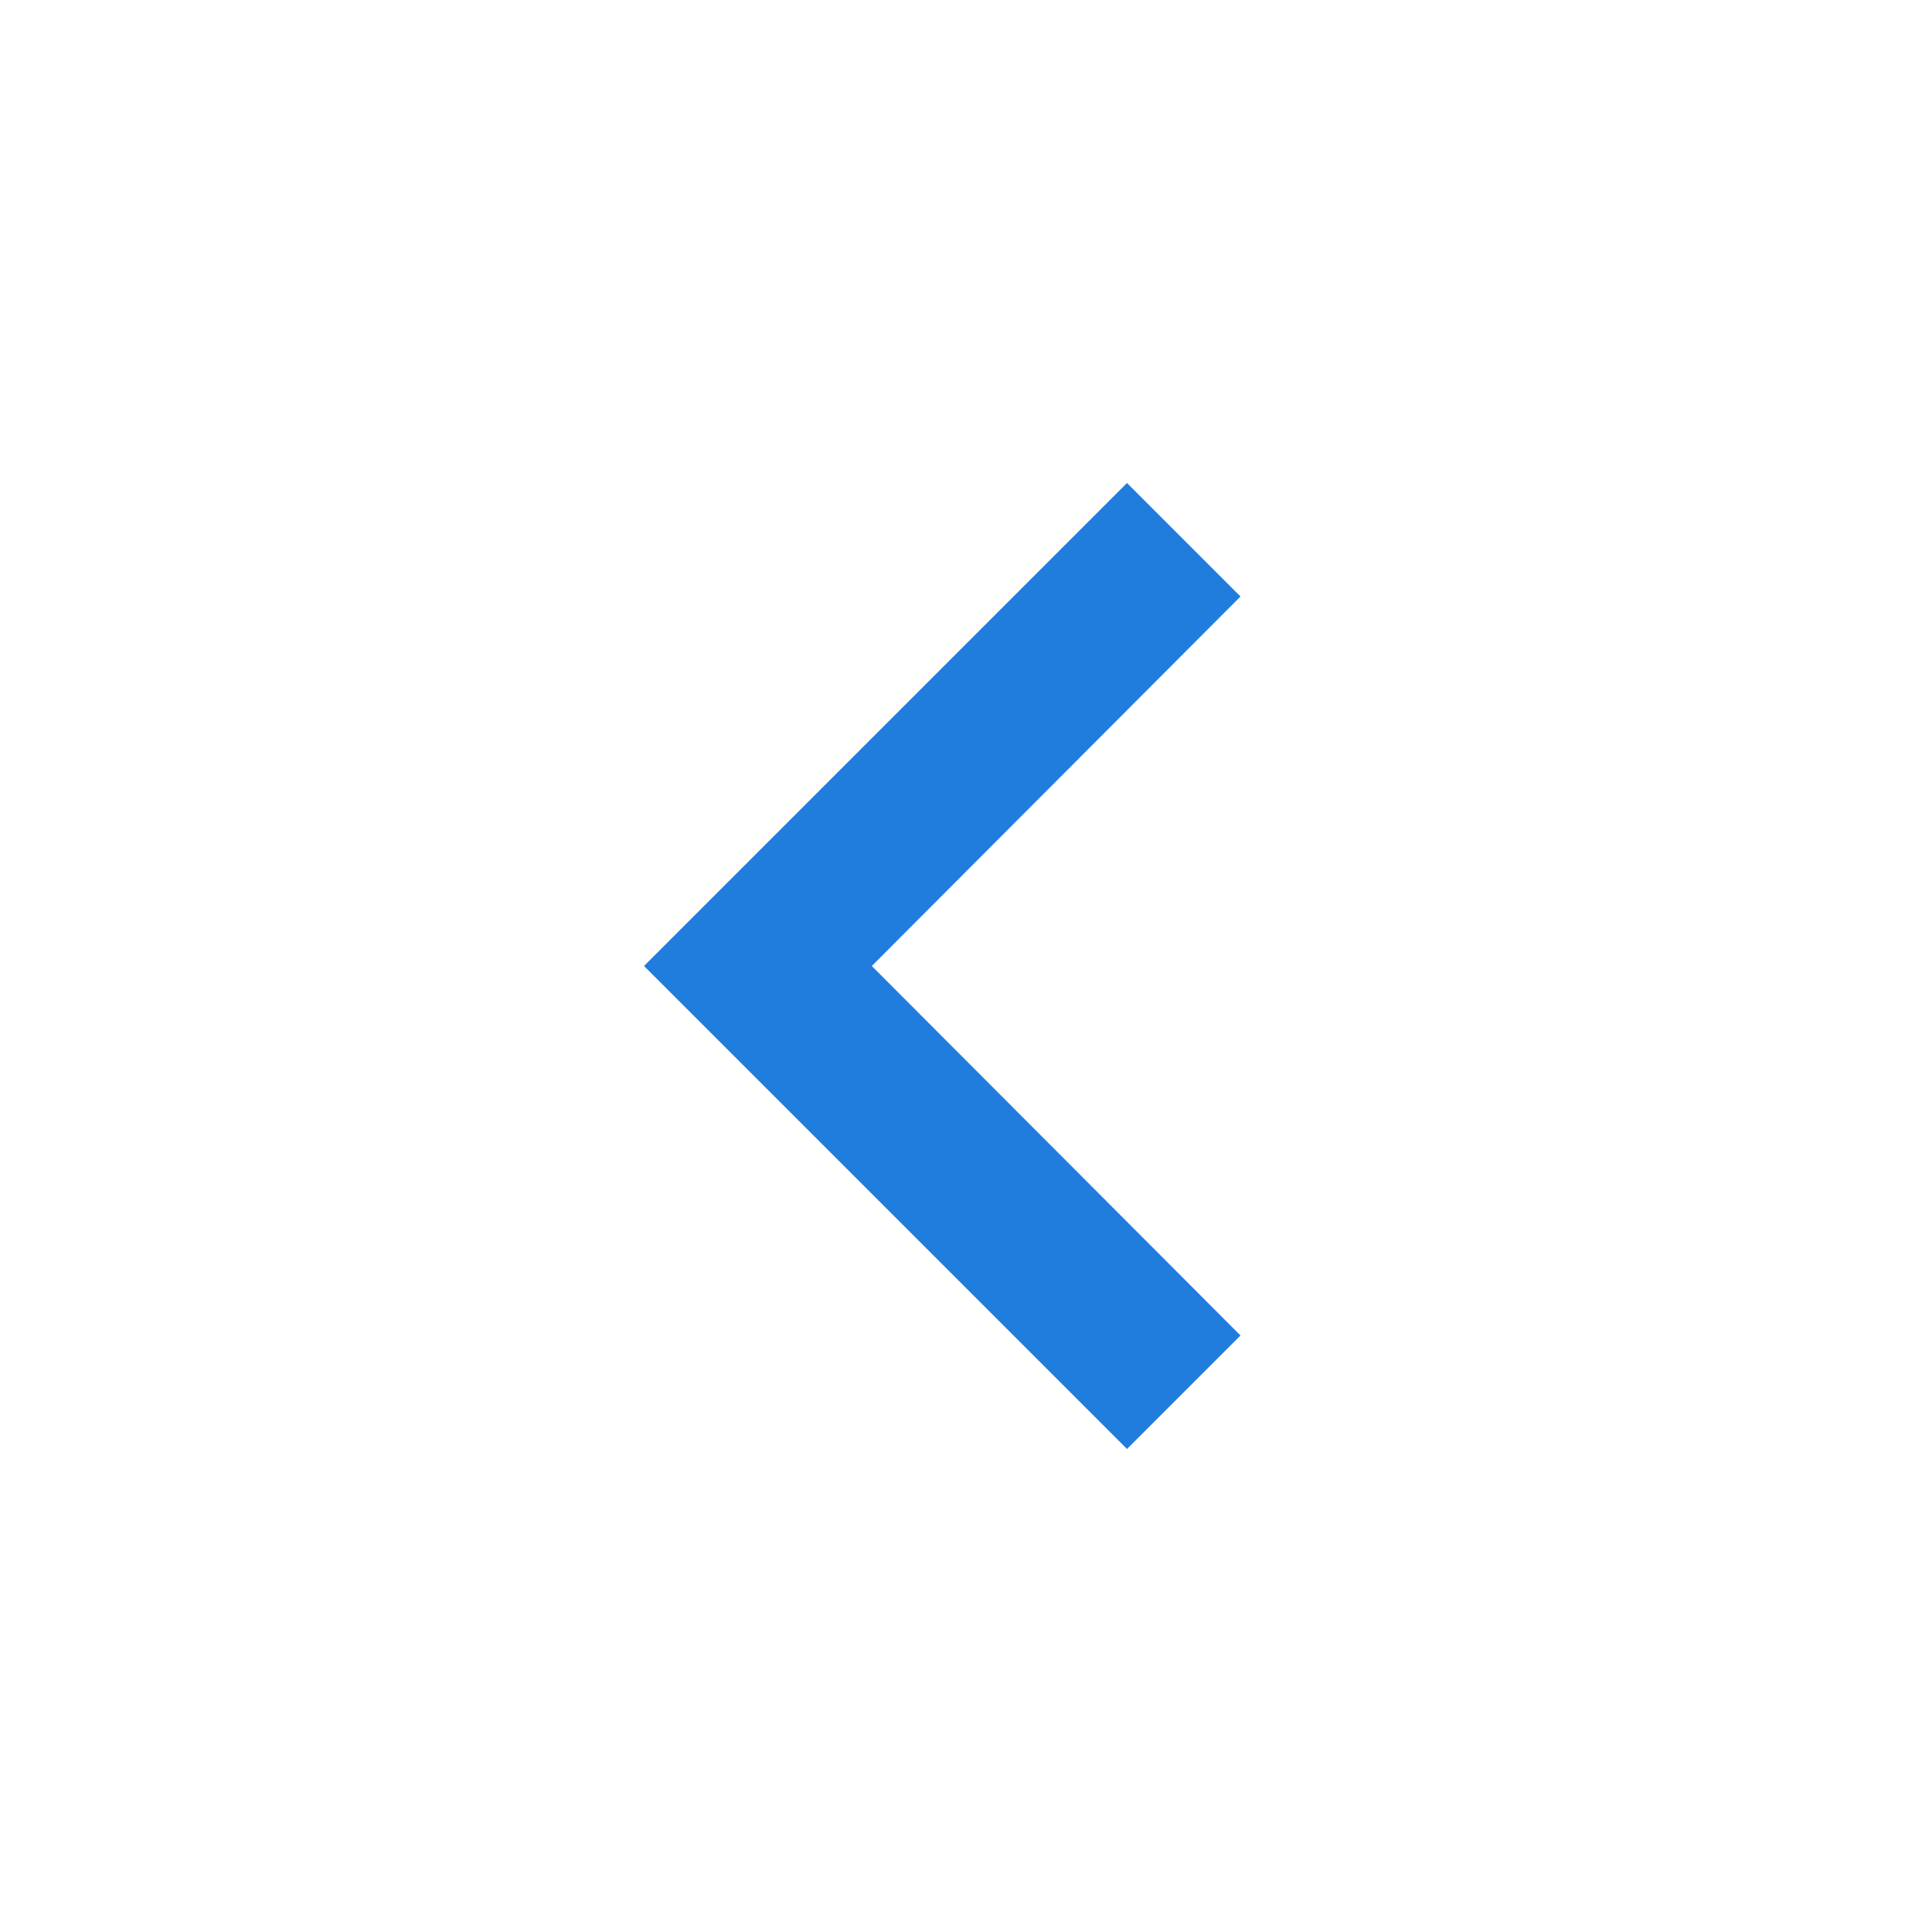<svg width="96" height="96" viewBox="0 0 96 96" fill="none" xmlns="http://www.w3.org/2000/svg">
<g clip-path="url(#clip0_210_26)">
<path d="M61.64 29.64L56 24L32 48L56 72L61.64 66.36L43.32 48L61.64 29.64Z" fill="#217DDD"/>
</g>
<defs>
<clipPath id="clip0_210_26">
<rect width="96" height="96" fill="white"/>
</clipPath>
</defs>
</svg>
